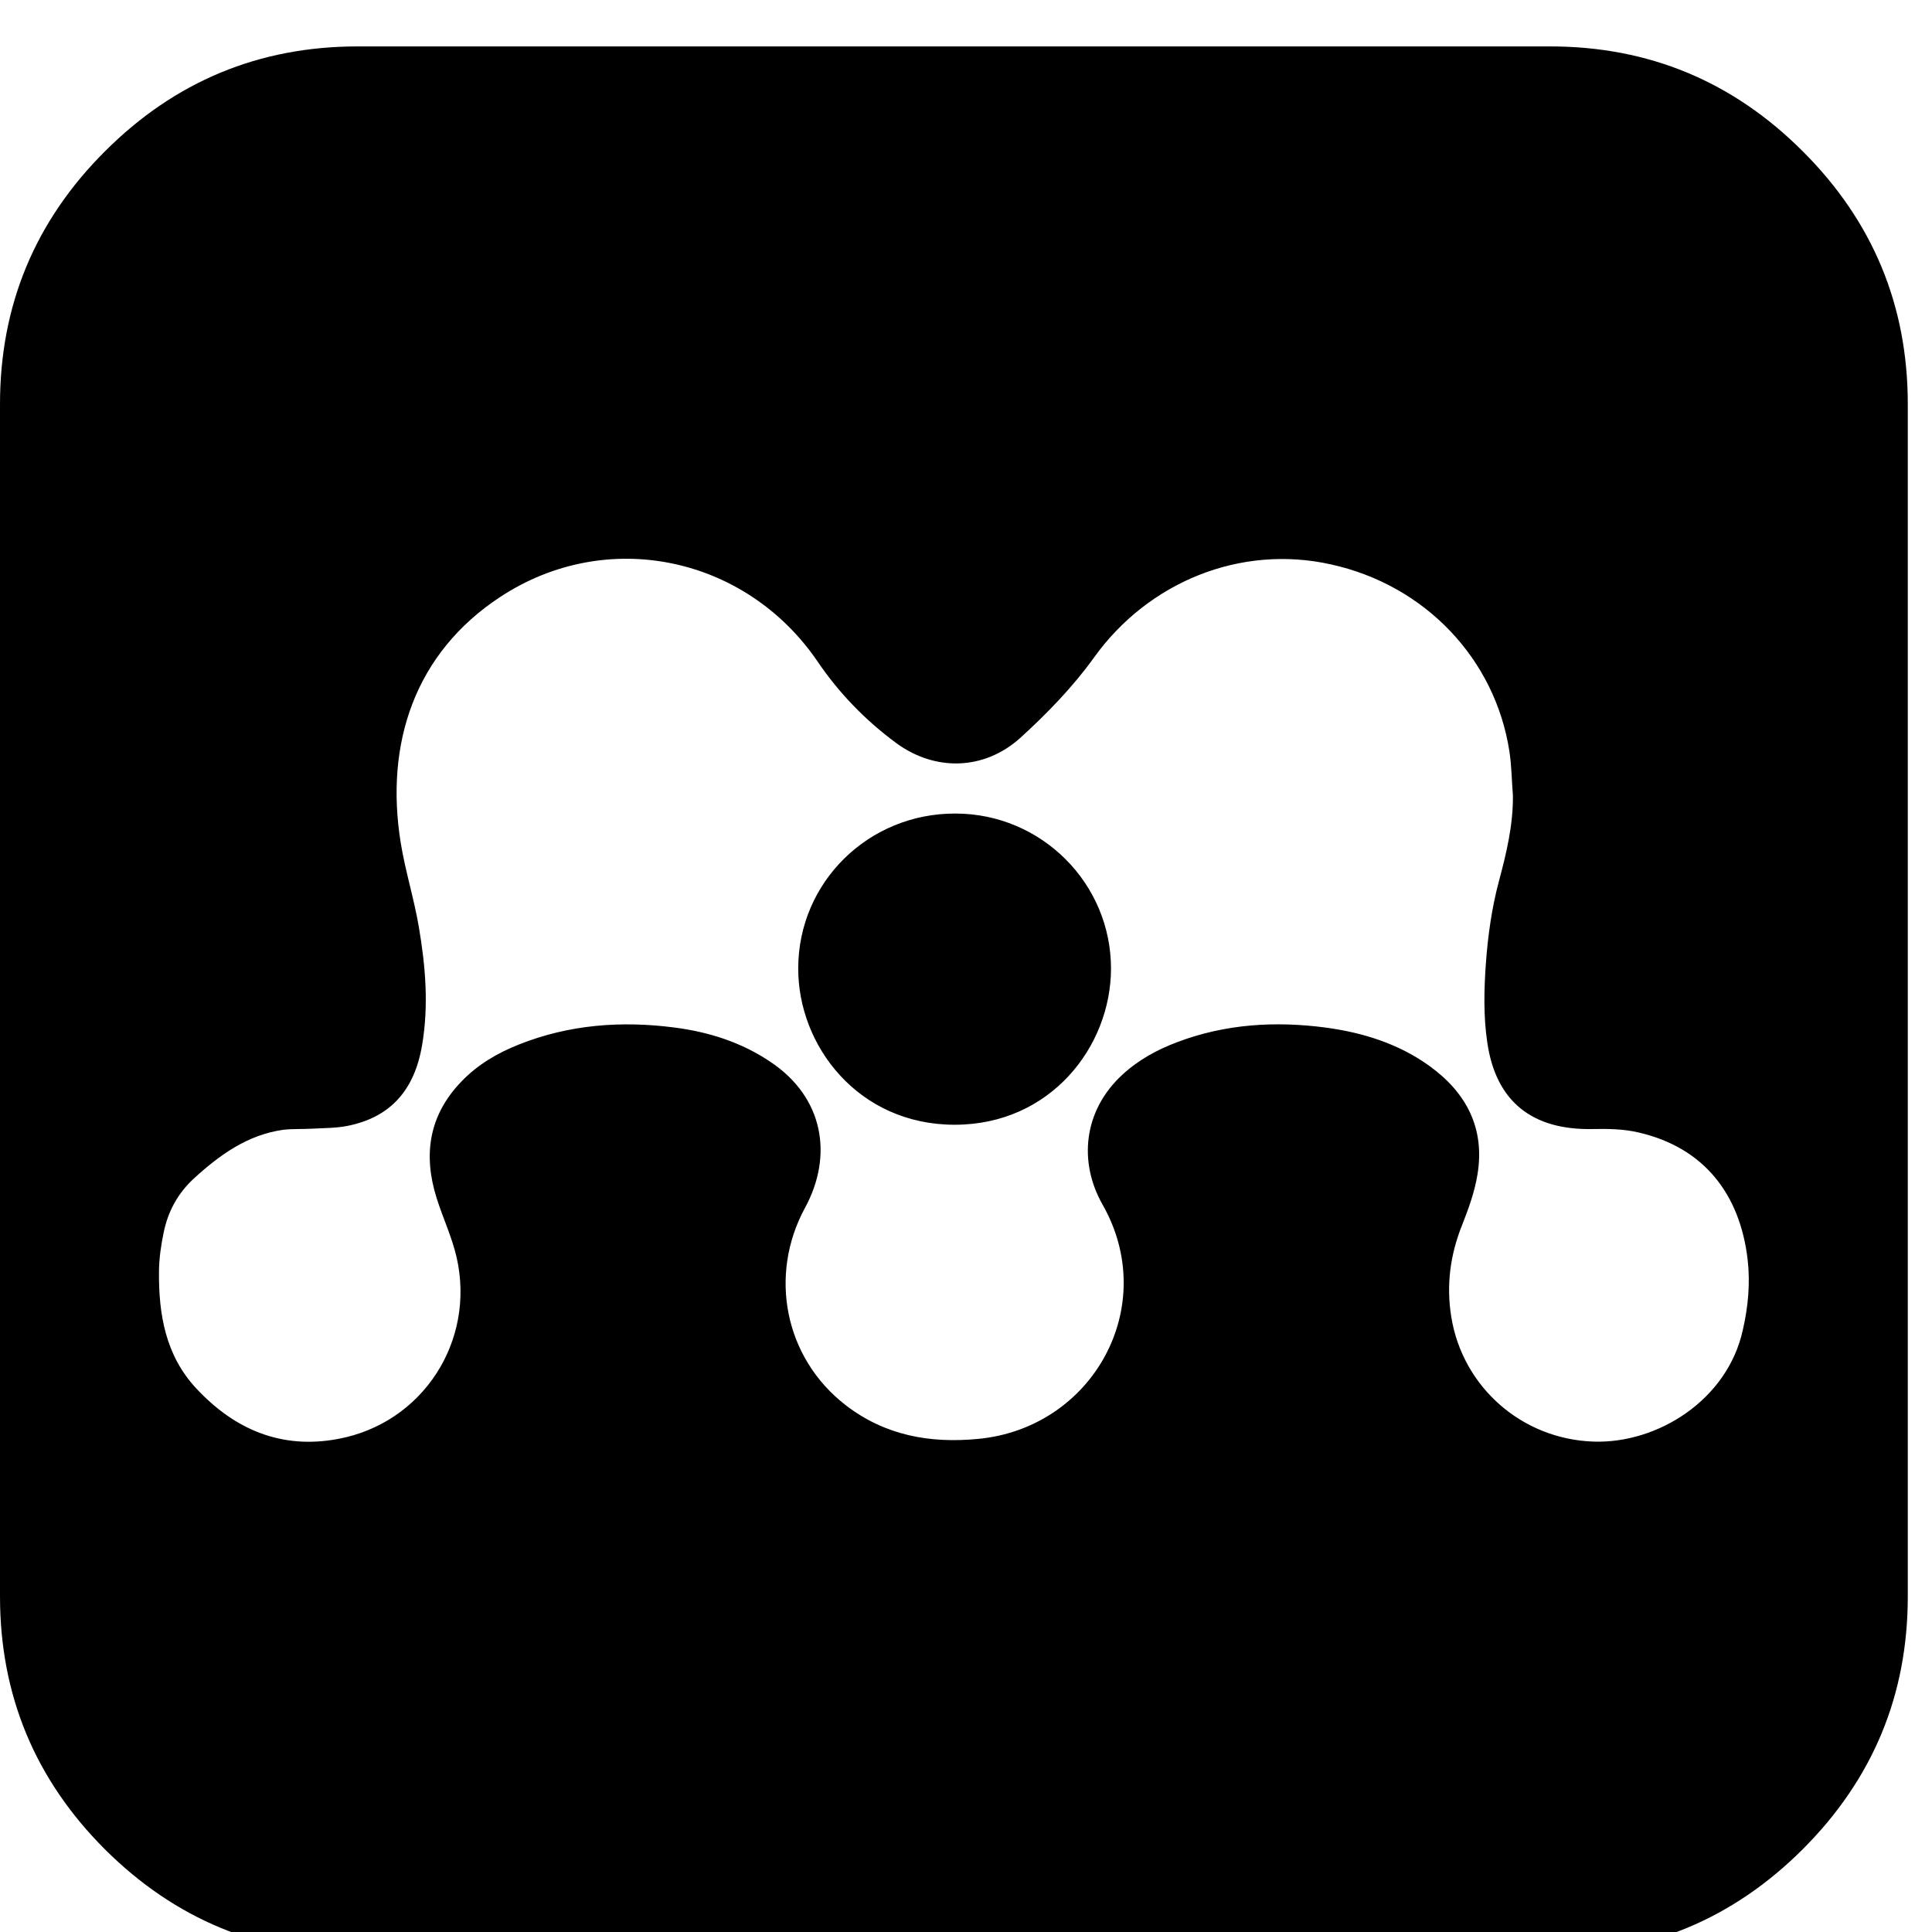 <?xml version="1.0" encoding="UTF-8"?><svg width="64" height="64" version="1.1" viewBox="7.29137e-05 -122.662 64 64" xmlns="http://www.w3.org/2000/svg" xmlns:xlink="http://www.w3.org/1999/xlink"><!--Generated by IJSVG (https://github.com/iconjar/IJSVG)--><path d="M879.178,-2658.67c-79.946,-0.292 -144.458,63.05 -144.676,142.19c-0.292,71.68 55.442,144.164 143.946,144.164c88.21,0 143.652,-71.9 143.872,-143.434c0.146,-78.628 -64,-142.848 -143.14,-142.922Zm779.702,-609.354c-64.366,-64.438 -141.898,-96.548 -232.594,-96.548h-1097.14c-90.698,0 -168.156,32.11 -232.594,96.548c-64.438,64.292 -96.548,141.898 -96.548,232.594v1097.14c0,90.698 32.11,168.302 96.548,232.74c64.438,64.146 142.044,96.402 232.594,96.402h1097.14c90.698,0 168.228,-32.256 232.594,-96.548c64.438,-64.438 96.622,-141.824 96.622,-232.594v-1097.14c0,-90.698 -32.182,-168.302 -96.622,-232.594Zm-55.15,1084.42c-14.044,64.586 -78.628,104.96 -137.654,102.838c-66.048,-2.34 -120.246,-50.468 -130.634,-114.688c-4.754,-29.184 -1.024,-57.418 10.094,-84.918c5.924,-15.068 11.484,-30.5 14.044,-46.446c6.876,-42.204 -10.166,-74.972 -44.178,-99.548c-28.598,-20.626 -61.44,-30.794 -95.818,-35.402c-46.3,-6.07 -91.94,-3.292 -135.972,13.312c-18.87,7.022 -36.278,16.604 -51.126,30.354c-35.548,32.988 -40.228,80.018 -17.92,119.296c53.322,93.842 -9.142,205.458 -114.322,215.552c-44.47,4.316 -85.87,-3.072 -122.148,-31.086c-56.174,-43.446 -71.094,-119.516 -37.302,-181.614c26.038,-47.982 17.116,-101.522 -31.744,-134.144c-26.844,-18.14 -56.758,-27.574 -88.356,-31.67c-48.86,-6.364 -97.06,-2.78 -143.286,15.652c-19.822,7.826 -38.034,18.578 -52.882,34.084c-29.77,30.866 -35.328,67.072 -22.82,107.008c5.778,18.358 14.19,36.06 18.506,54.93c17.482,77.312 -31.524,152.576 -109.276,166.912c-51.858,9.728 -95.086,-8.558 -130.486,-46.666c-28.086,-30.208 -34.524,-67.876 -34.158,-107.3c0.074,-11.922 1.828,-24.138 4.316,-36.06c4.022,-19.676 13.312,-36.572 28.526,-50.322c23.552,-21.43 48.786,-39.424 81.188,-44.106c9.142,-1.098 18.432,-0.512 27.648,-1.098c10.678,-0.586 21.504,-0.438 31.89,-2.56c39.204,-7.826 61.514,-32.622 68.534,-74.24c6.218,-36.498 3.146,-72.924 -2.998,-108.836c-4.388,-25.892 -12.362,-51.054 -16.604,-77.02c-14.994,-92.234 13.312,-175.25 91.502,-226.596c98.158,-64.586 226.012,-37.45 292.06,59.466c19.456,28.746 43.958,54.052 72.118,74.826c35.548,26.258 80.822,25.6 114.396,-4.608c24.65,-22.454 48.566,-47.104 67.876,-74.02c49.884,-69.486 134.73,-104.228 218.112,-85.578c86.236,19.018 150.894,86.602 164.06,172.032c2.048,13.386 2.122,27.062 3.218,40.522c0.292,27.356 -5.998,53.248 -13.02,79.506c-6.51,24.43 -10.02,49.956 -11.85,75.118c-1.756,24.284 -2.268,48.86 1.316,72.85c7.972,54.492 41.618,80.604 96.842,79.506c14.116,-0.292 28.672,-0.074 42.276,3.146c60.782,13.97 93.258,57.27 100.352,116.298c2.634,22.09 0.586,43.886 -4.316,65.316Z" transform="scale(0.036)" fill="#000"></path></svg>